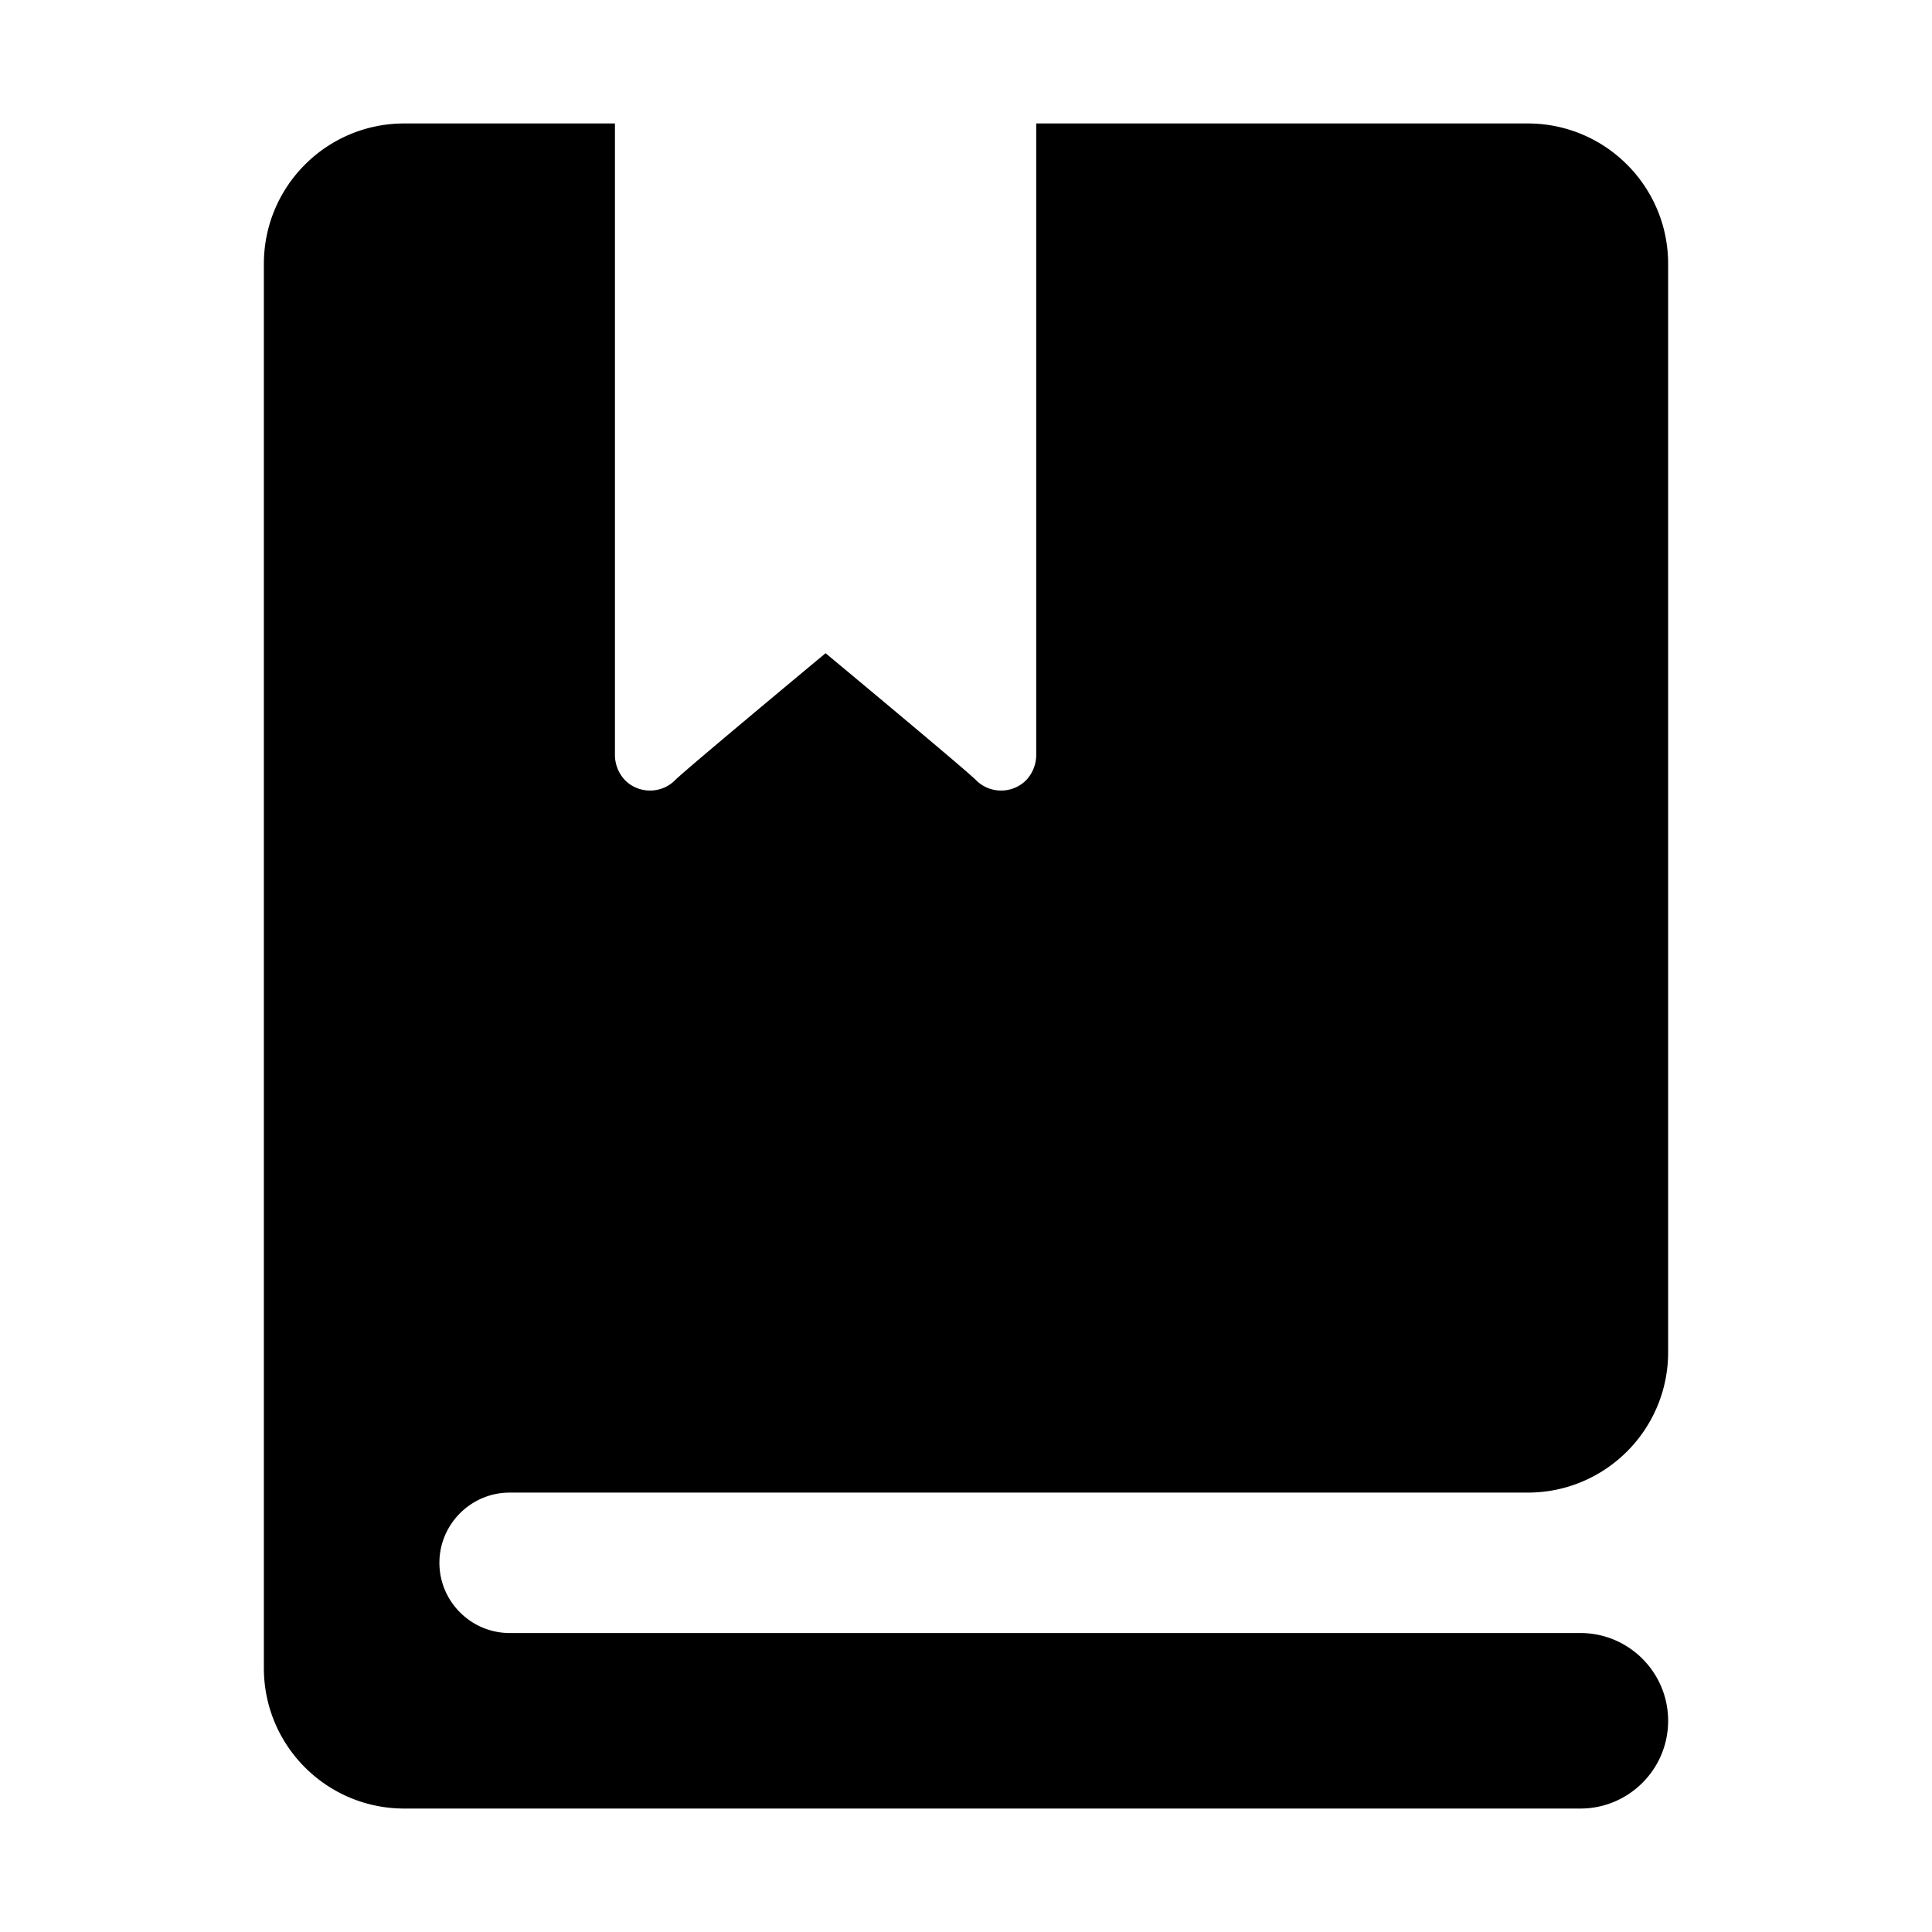 <svg height="500" id="Layer_1" version="1.1" viewBox="0 0 500 500" width="500" xml:space="preserve" xmlns="http://www.w3.org/2000/svg" xmlns:xlink="http://www.w3.org/1999/xlink"><path clip-rule="evenodd" d="M68.29 68.29v363.421c0 20.078 16.264 36.34 36.343 36.34h304.363c12.536 0 22.716-10.175 22.716-22.711 0-12.541-10.18-22.716-22.716-22.716H131.889c-9.996 0-18.17-8.18-18.17-18.172 0-9.987 8.175-18.168 18.17-18.168h263.478c20.078 0 36.345-16.267 36.345-36.346V68.29c0-20.077-16.267-36.34-36.345-36.34H268.172V195.4a9.5 9.5 0 01-2.636 6.538c-3.538 3.54-9.362 3.54-12.902 0-2.363-2.457-38.976-32.89-38.976-32.89s-36.612 30.433-38.977 32.89c-3.54 3.54-9.359 3.54-12.901 0a9.526 9.526 0 01-2.635-6.538V31.949h-54.512c-20.08 0-36.343 16.264-36.343 36.341z" fill="#000" fill-rule="evenodd"/></svg>
